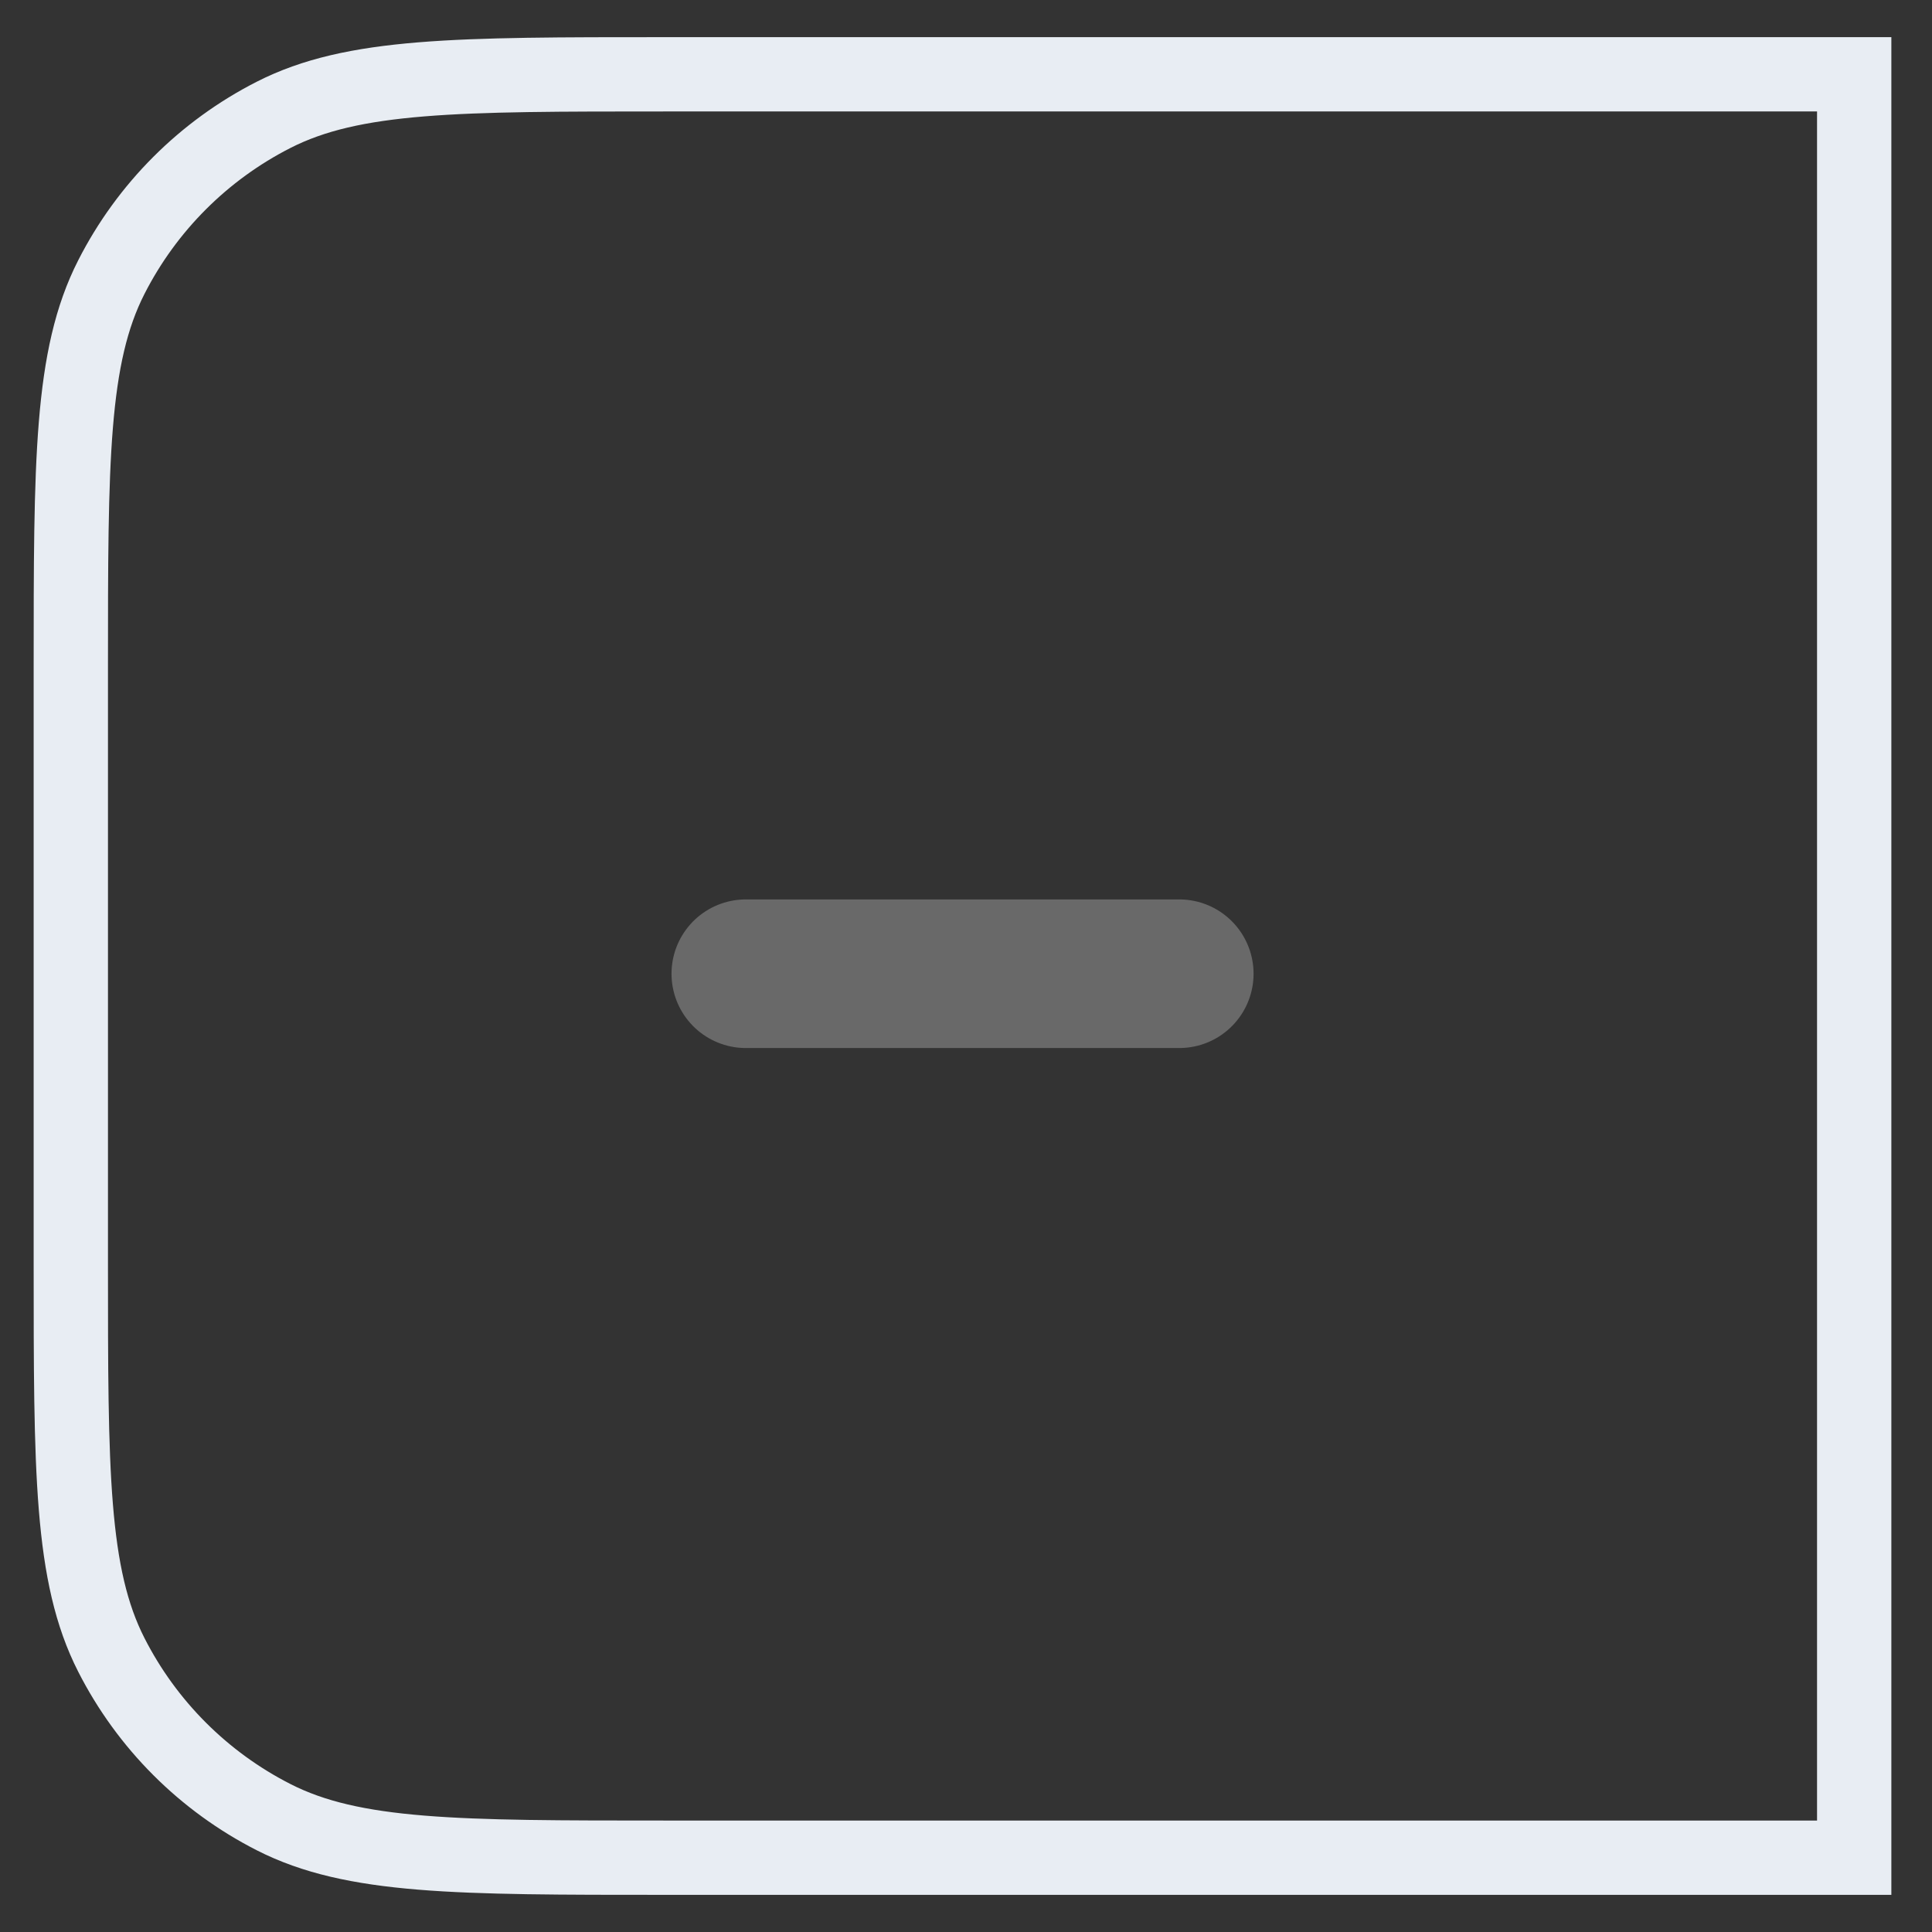 <svg width="26" height="26" viewBox="0 0 26 26" fill="none" xmlns="http://www.w3.org/2000/svg">
<rect x="0" y="0" width="26" height="26" fill="#333333" stroke="none"/>
<path d="M0.953 9C0.953 6.2 0.953 4.8 1.498 3.73C1.977 2.789 2.742 2.024 3.683 1.545C4.753 1 6.153 1 8.953 1H24.953V25H8.953C6.153 25 4.753 25 3.683 24.455C2.742 23.976 1.977 23.211 1.498 22.27C0.953 21.2 0.953 19.8 0.953 17V9Z" stroke="#E8EDF3"/>
<path d="M10.037 13.104H15.87" stroke="#696969" stroke-width="2" stroke-linecap="round" stroke-linejoin="round"/>
</svg>
